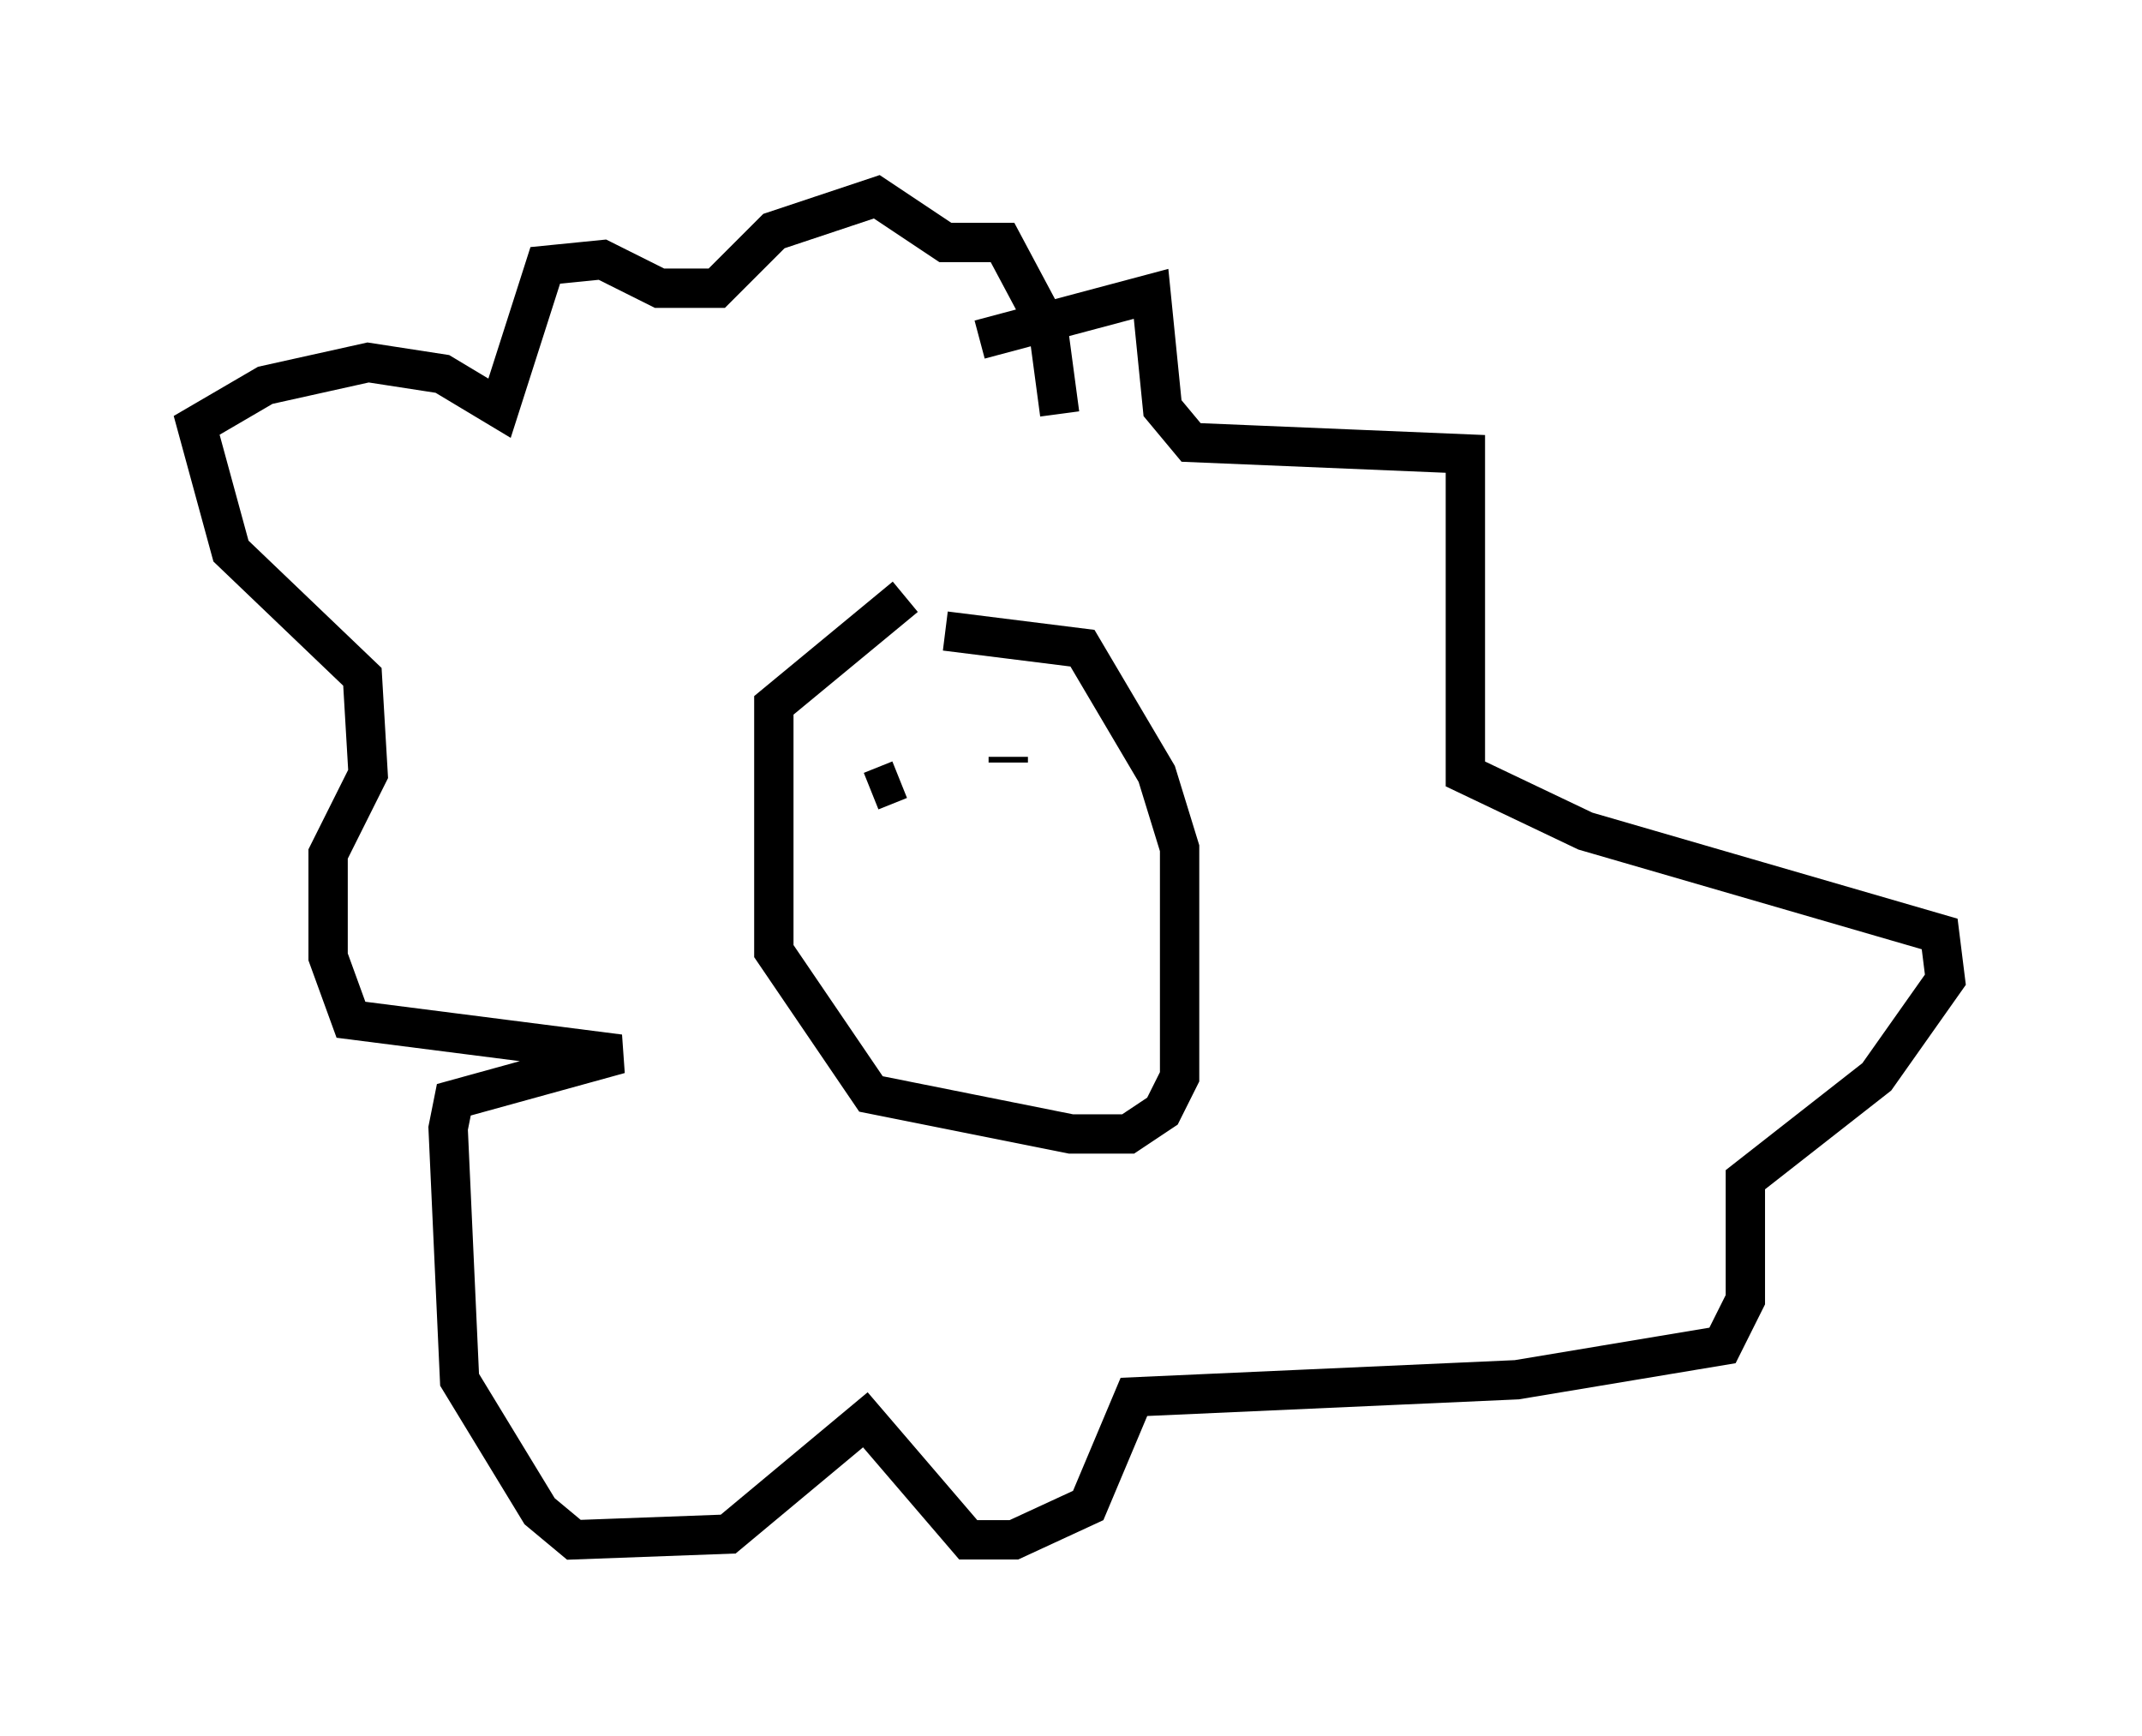 <?xml version="1.0" encoding="utf-8" ?>
<svg baseProfile="full" height="44.134" version="1.1" width="54.447" xmlns="http://www.w3.org/2000/svg" xmlns:ev="http://www.w3.org/2001/xml-events" xmlns:xlink="http://www.w3.org/1999/xlink"><defs /><rect fill="white" height="44.134" width="54.447" x="0" y="0" /><path d="M24.754, 15.168 m-1.743, 0.0 l-3.341, 2.76 0.0, 6.246 l2.469, 3.631 5.084, 1.017 l1.453, 0.0 0.872, -0.581 l0.436, -0.872 0.0, -5.81 l-0.581, -1.888 -1.888, -3.196 l-3.486, -0.436 m0.872, -7.408 l4.358, -1.162 0.291, 2.905 l0.726, 0.872 6.972, 0.291 l0.0, 8.134 3.05, 1.453 l9.006, 2.615 0.145, 1.162 l-1.743, 2.469 -3.341, 2.615 l0.0, 3.05 -0.581, 1.162 l-5.229, 0.872 -9.732, 0.436 l-1.162, 2.76 -1.888, 0.872 l-1.162, 0.0 -2.615, -3.05 l-3.486, 2.905 -3.922, 0.145 l-0.872, -0.726 -2.034, -3.341 l-0.291, -6.391 0.145, -0.726 l4.212, -1.162 -6.827, -0.872 l-0.581, -1.598 0.0, -2.615 l1.017, -2.034 -0.145, -2.469 l-3.341, -3.196 -0.872, -3.196 l1.743, -1.017 2.615, -0.581 l1.888, 0.291 1.453, 0.872 l1.162, -3.631 1.453, -0.145 l1.453, 0.726 1.453, 0.0 l1.453, -1.453 2.615, -0.872 l1.743, 1.162 1.453, 0.0 l1.162, 2.179 0.291, 2.179 m-4.793, 9.587 l0.726, -0.291 m2.76, -0.581 l0.0, 0.145 " fill="none" stroke="black" stroke-width="1" /></svg>